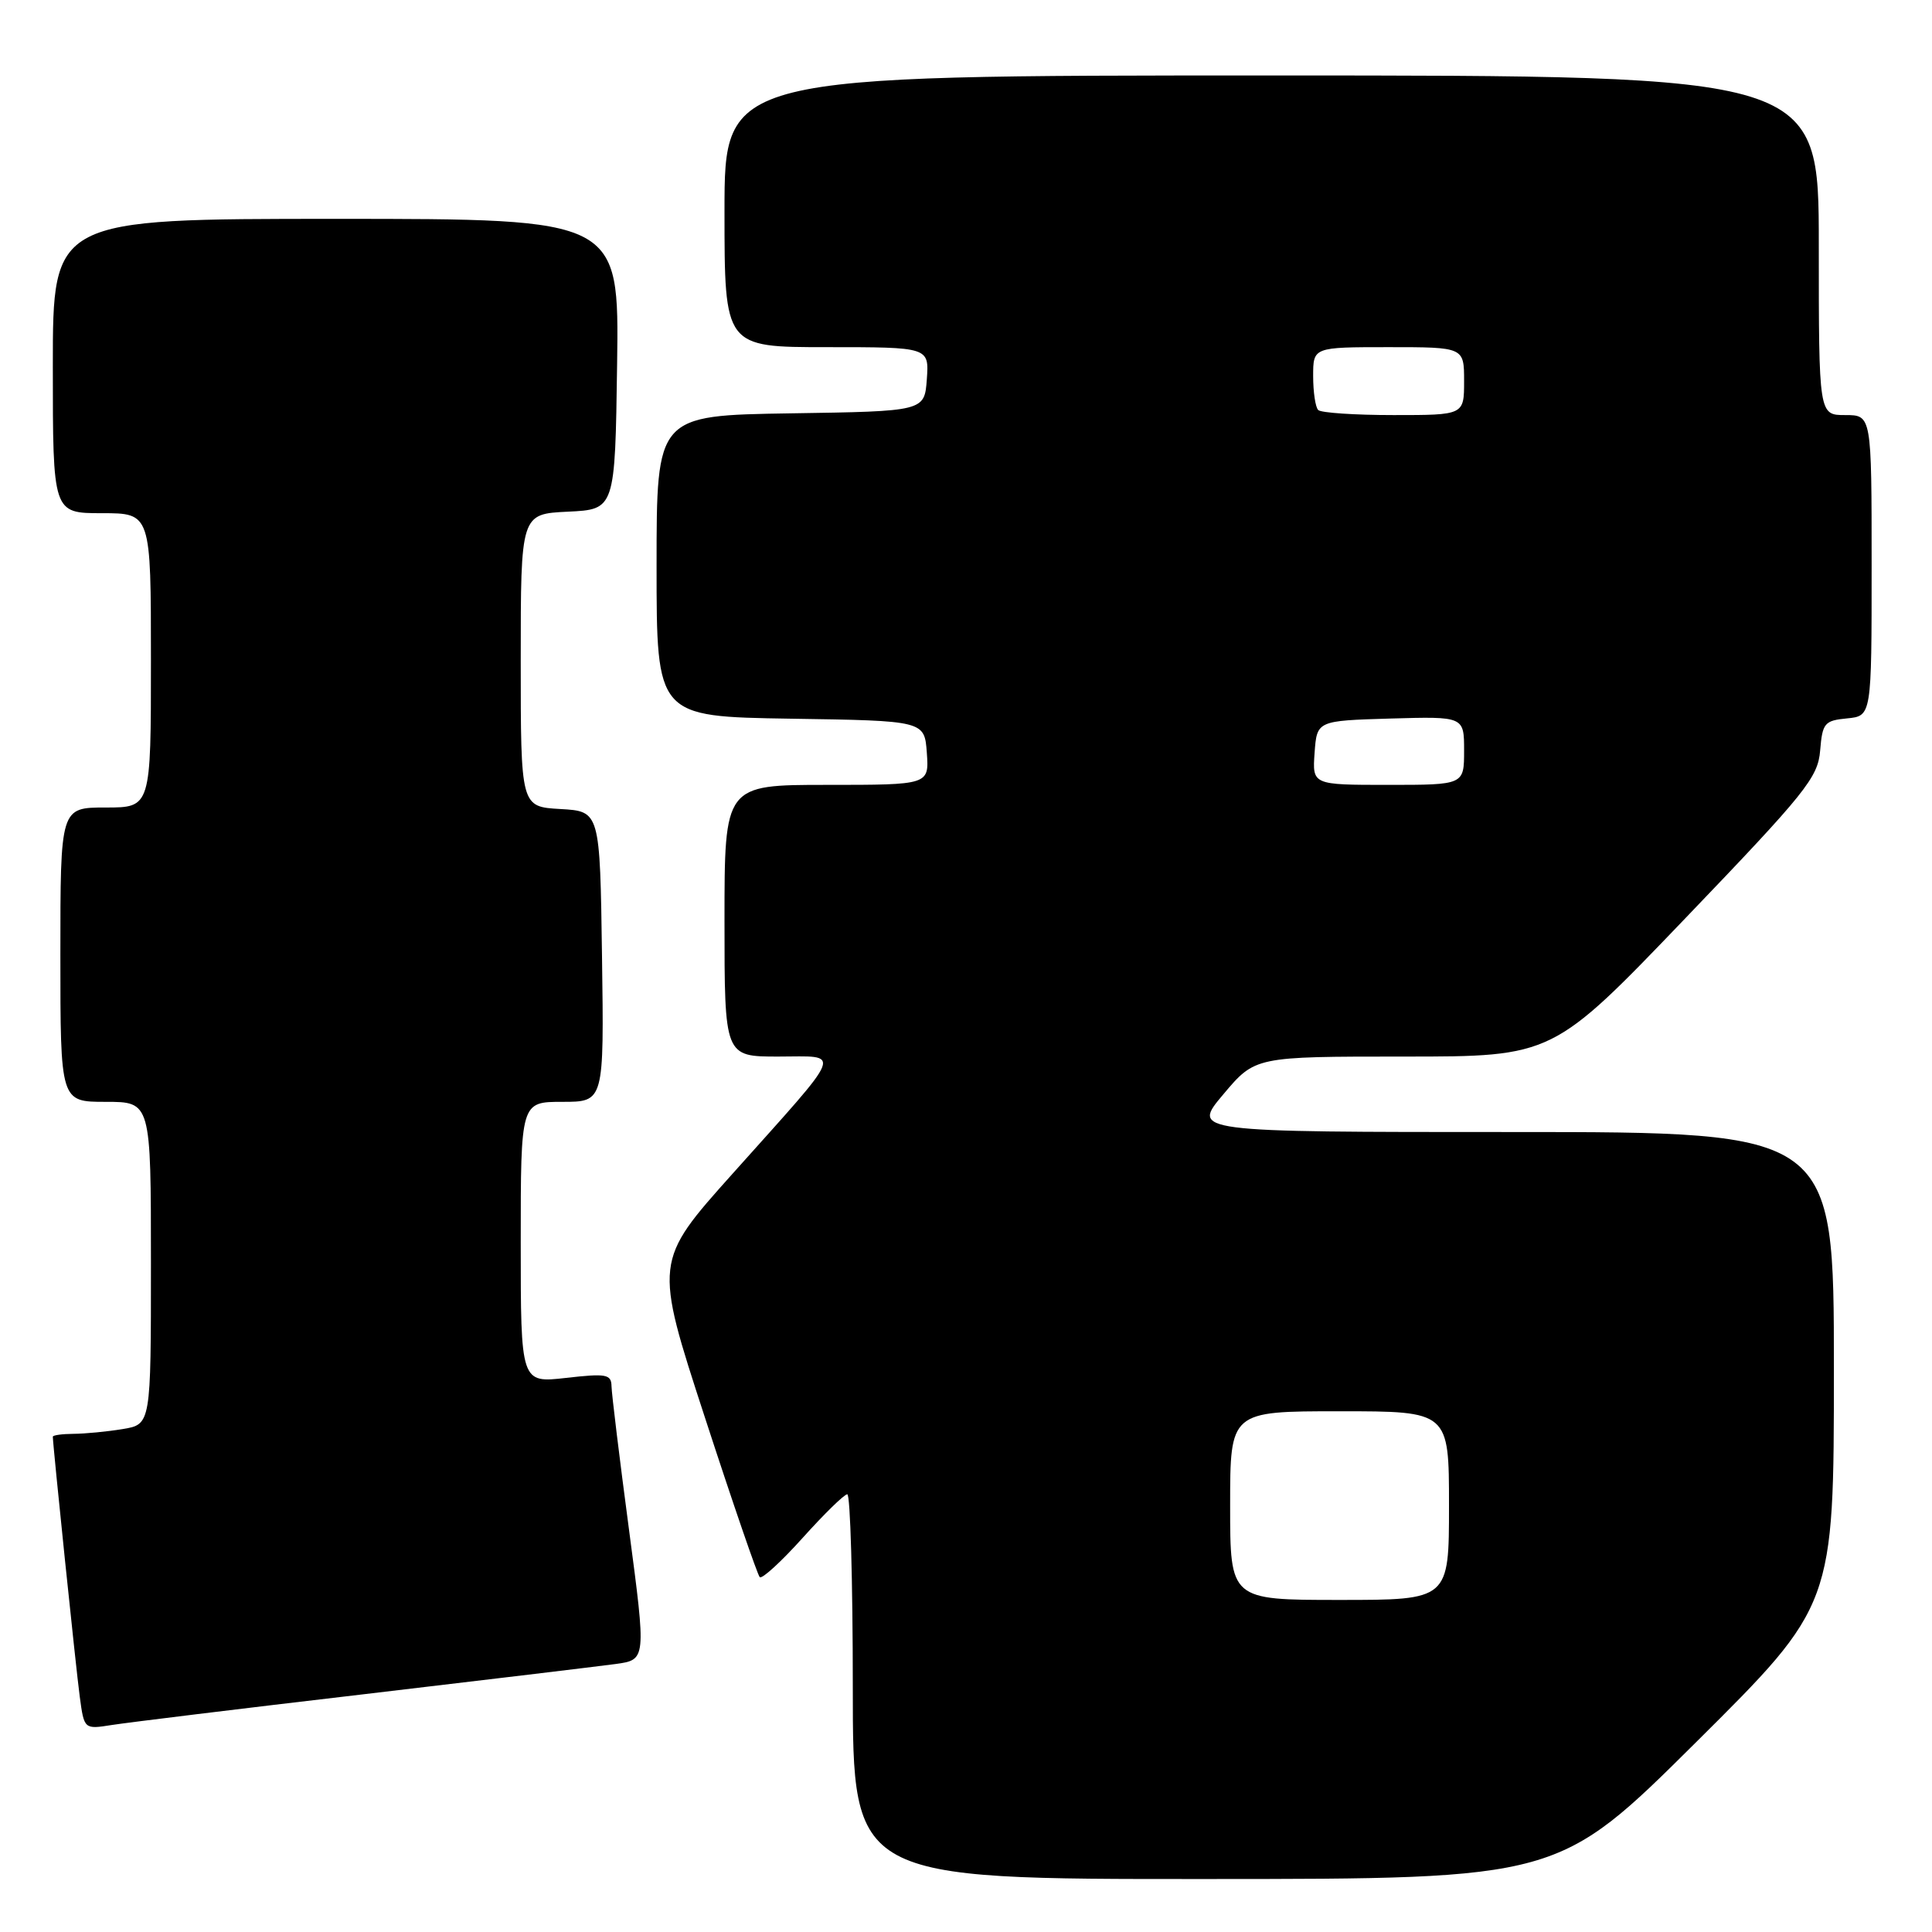 <?xml version="1.0" encoding="UTF-8" standalone="no"?>
<!DOCTYPE svg PUBLIC "-//W3C//DTD SVG 1.1//EN" "http://www.w3.org/Graphics/SVG/1.1/DTD/svg11.dtd" >
<svg xmlns="http://www.w3.org/2000/svg" xmlns:xlink="http://www.w3.org/1999/xlink" version="1.1" viewBox="0 0 256 256">
 <g >
 <path fill="currentColor"
d=" M 224.75 230.84 C 243.00 212.71 243.00 212.71 243.00 181.36 C 243.00 150.00 243.00 150.00 200.44 150.00 C 157.88 150.00 157.88 150.00 162.10 145.00 C 166.31 140.00 166.31 140.00 186.03 140.00 C 205.75 140.00 205.75 140.00 223.30 121.69 C 239.29 105.02 240.89 103.03 241.18 99.44 C 241.48 95.80 241.75 95.48 244.75 95.19 C 248.00 94.87 248.00 94.87 248.00 74.94 C 248.00 55.00 248.00 55.00 244.50 55.00 C 241.00 55.00 241.00 55.00 241.00 32.50 C 241.00 10.00 241.00 10.00 168.50 10.00 C 96.00 10.00 96.00 10.00 96.00 28.00 C 96.00 46.00 96.00 46.00 109.56 46.00 C 123.11 46.00 123.11 46.00 122.81 50.25 C 122.50 54.50 122.50 54.50 104.75 54.77 C 87.00 55.05 87.00 55.05 87.00 75.00 C 87.00 94.95 87.00 94.95 104.75 95.23 C 122.50 95.50 122.50 95.50 122.81 99.75 C 123.11 104.00 123.11 104.00 109.56 104.00 C 96.00 104.00 96.00 104.00 96.00 122.00 C 96.00 140.00 96.00 140.00 103.12 140.00 C 111.62 140.00 112.13 138.68 97.08 155.51 C 86.66 167.15 86.66 167.15 93.40 187.81 C 97.10 199.17 100.38 208.70 100.67 208.98 C 100.97 209.27 103.54 206.91 106.38 203.75 C 109.22 200.59 111.87 198.00 112.27 198.00 C 112.67 198.00 113.00 209.47 113.00 223.50 C 113.00 249.00 113.00 249.00 159.75 248.98 C 206.50 248.97 206.50 248.97 224.75 230.84 Z  M 48.00 224.52 C 64.22 222.61 79.33 220.79 81.57 220.49 C 85.63 219.93 85.63 219.93 83.35 202.72 C 82.09 193.25 81.05 184.69 81.03 183.70 C 81.00 182.09 80.36 181.97 75.00 182.58 C 69.00 183.26 69.00 183.26 69.00 164.63 C 69.00 146.00 69.00 146.00 74.52 146.00 C 80.04 146.00 80.04 146.00 79.77 126.75 C 79.50 107.50 79.50 107.50 74.25 107.20 C 69.00 106.90 69.00 106.90 69.00 87.50 C 69.00 68.10 69.00 68.10 75.25 67.80 C 81.50 67.50 81.50 67.50 81.77 48.25 C 82.04 29.00 82.04 29.00 44.52 29.00 C 7.00 29.00 7.00 29.00 7.00 48.50 C 7.00 68.00 7.00 68.00 13.50 68.00 C 20.00 68.00 20.00 68.00 20.00 87.50 C 20.00 107.00 20.00 107.00 14.00 107.00 C 8.00 107.00 8.00 107.00 8.00 126.50 C 8.00 146.00 8.00 146.00 14.00 146.00 C 20.00 146.00 20.00 146.00 20.00 167.37 C 20.00 188.74 20.00 188.74 16.25 189.36 C 14.19 189.70 11.26 189.98 9.75 189.99 C 8.24 190.00 7.00 190.17 7.00 190.37 C 7.00 191.45 10.07 221.14 10.57 224.83 C 11.15 229.15 11.15 229.15 14.82 228.57 C 16.85 228.25 31.77 226.42 48.00 224.52 Z  M 163.00 199.50 C 163.00 187.00 163.00 187.00 177.50 187.00 C 192.00 187.00 192.00 187.00 192.00 199.50 C 192.00 212.00 192.00 212.00 177.50 212.00 C 163.00 212.00 163.00 212.00 163.00 199.50 Z  M 174.19 99.75 C 174.50 95.50 174.50 95.50 184.25 95.21 C 194.00 94.93 194.00 94.93 194.00 99.46 C 194.00 104.00 194.00 104.00 183.94 104.00 C 173.89 104.00 173.89 104.00 174.19 99.75 Z  M 174.67 54.33 C 174.30 53.97 174.00 51.94 174.00 49.83 C 174.00 46.00 174.00 46.00 184.00 46.00 C 194.00 46.00 194.00 46.00 194.00 50.50 C 194.00 55.00 194.00 55.00 184.67 55.00 C 179.53 55.00 175.03 54.70 174.67 54.33 Z "/>
</g>
</svg>